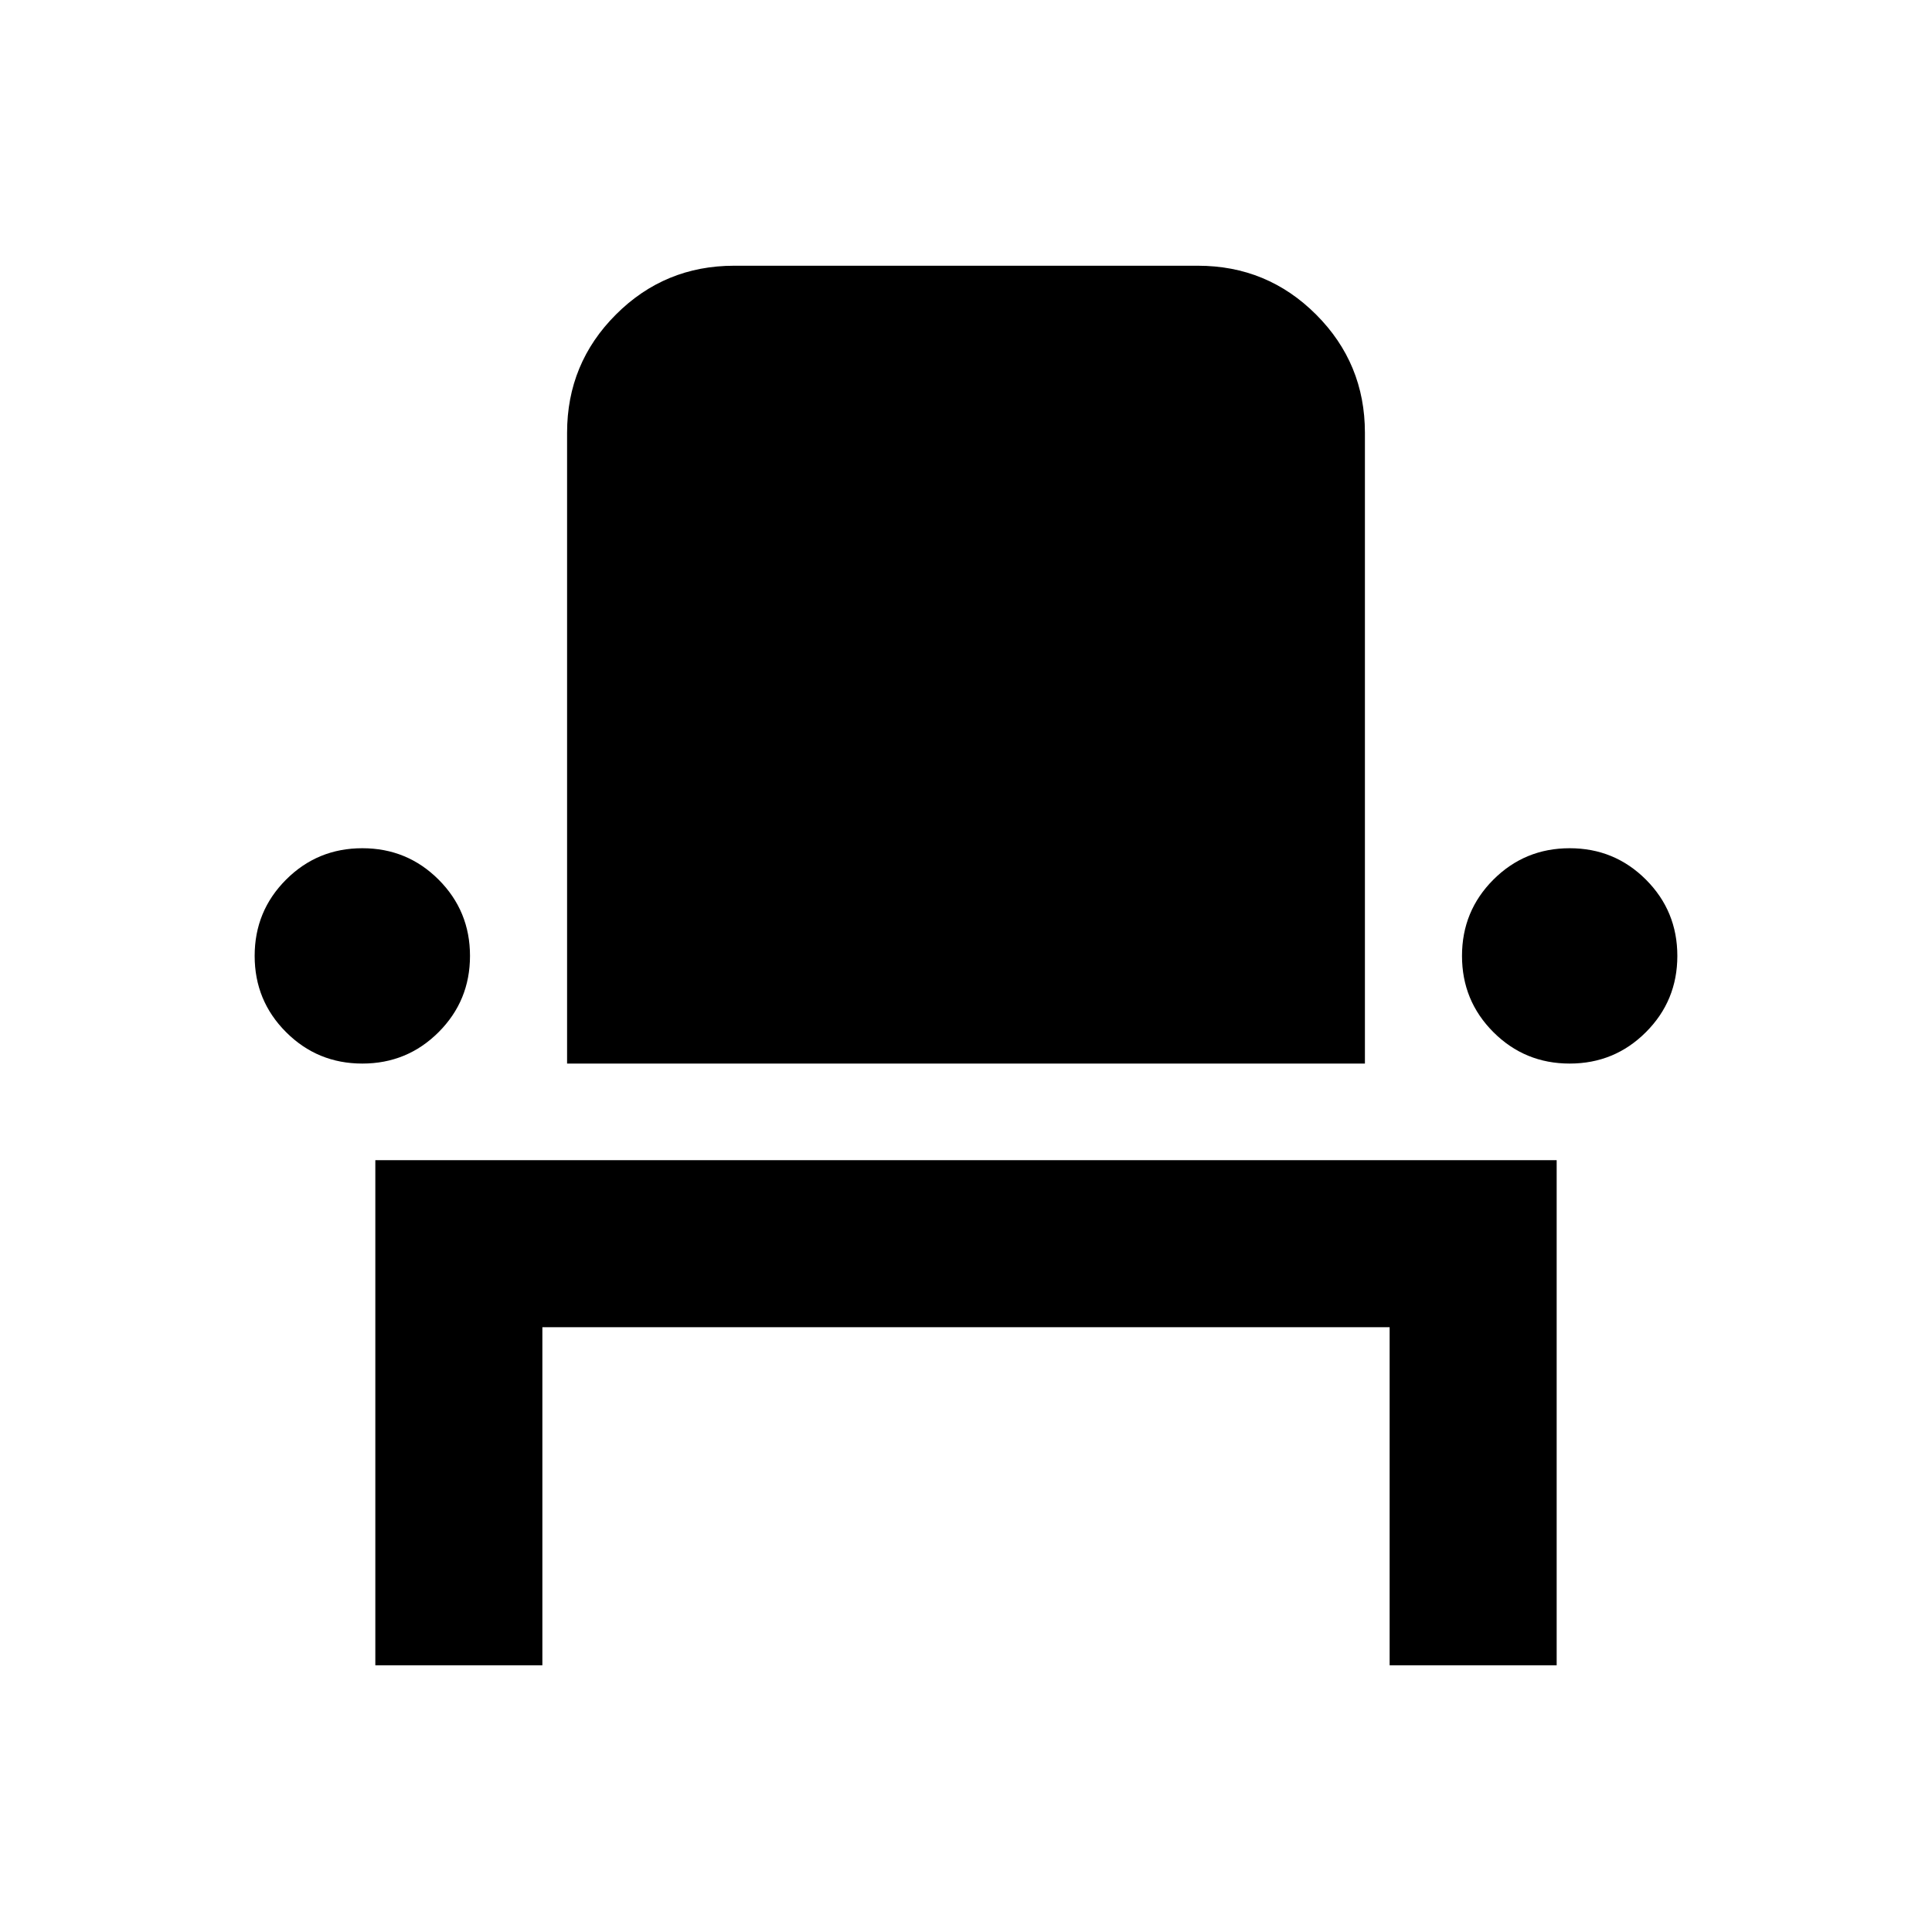 <svg xmlns="http://www.w3.org/2000/svg" height="20" viewBox="0 -960 960 960" width="20"><path d="M186.5-132.52v-251h587v251h-83v-168h-421v168h-83Zm-6.46-299q-22.29 0-37.89-15.61-15.61-15.6-15.61-37.89t15.61-37.9q15.6-15.6 37.89-15.6t37.9 15.6q15.6 15.61 15.6 37.9t-15.6 37.89q-15.61 15.61-37.9 15.61Zm101.74 0v-313.44q0-34.48 24.26-58.74 24.26-24.26 58.74-24.26h230.44q34.48 0 58.74 24.26 24.26 24.26 24.26 58.74v313.44H281.78Zm498.18 0q-22.29 0-37.9-15.61-15.6-15.6-15.6-37.89t15.6-37.9q15.61-15.6 37.9-15.6t37.89 15.6q15.61 15.61 15.61 37.9t-15.61 37.89q-15.6 15.61-37.89 15.61Z"/></svg>